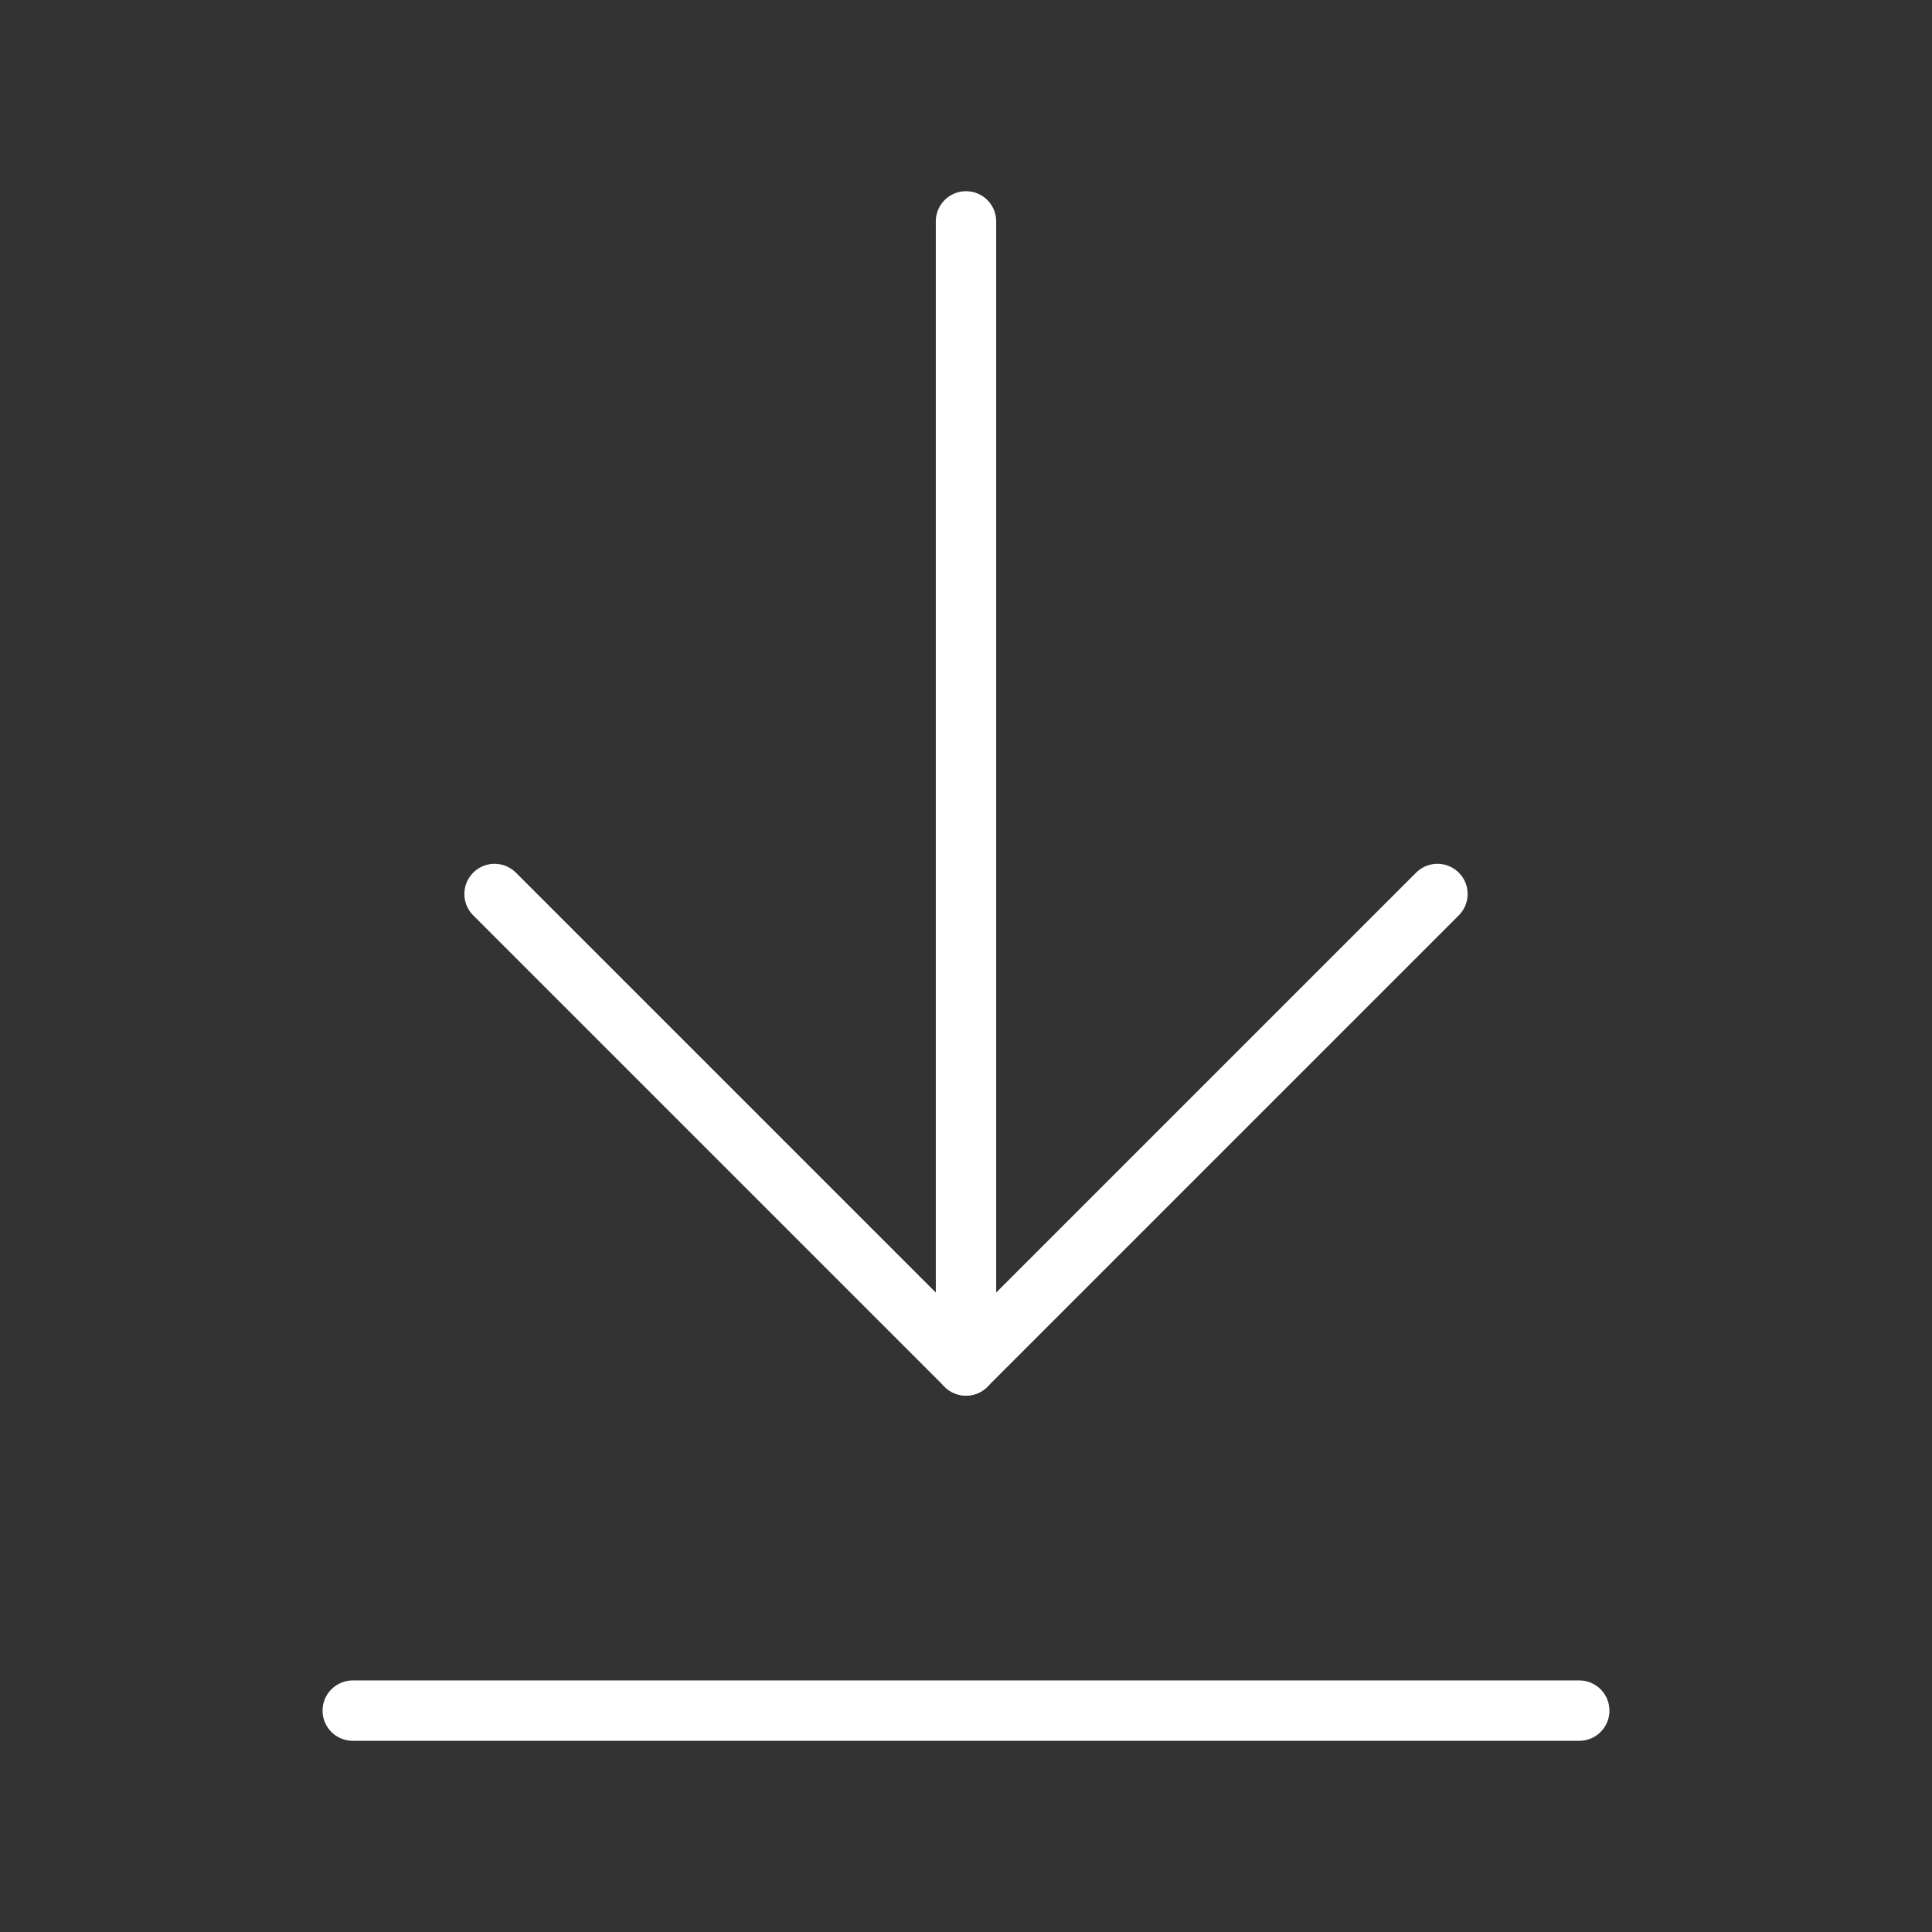 <ns0:svg xmlns:ns0="http://www.w3.org/2000/svg" id="b" viewBox="0 0 48 48" style="stroke-width:1.5px"><ns0:rect x="0" y="0" width="48" height="48" fill="#333333" stroke="none"/><ns0:defs style="stroke-width:1.5px"><ns0:style style="stroke-width:1.5px">.c{fill:none;stroke:#fff;stroke-linecap:round;stroke-linejoin:round;}</ns0:style></ns0:defs><ns0:path class="c" d="m39.236,42.5H8.764" style="stroke-width:1.5px" /><ns0:line class="c" x1="24" y1="33.924" x2="24" y2="5.5" style="stroke-width:1.5px" /><ns0:polyline class="c" points="12.287 22.211 24 33.924 35.713 22.211" style="stroke-width:1.5px" /></ns0:svg>